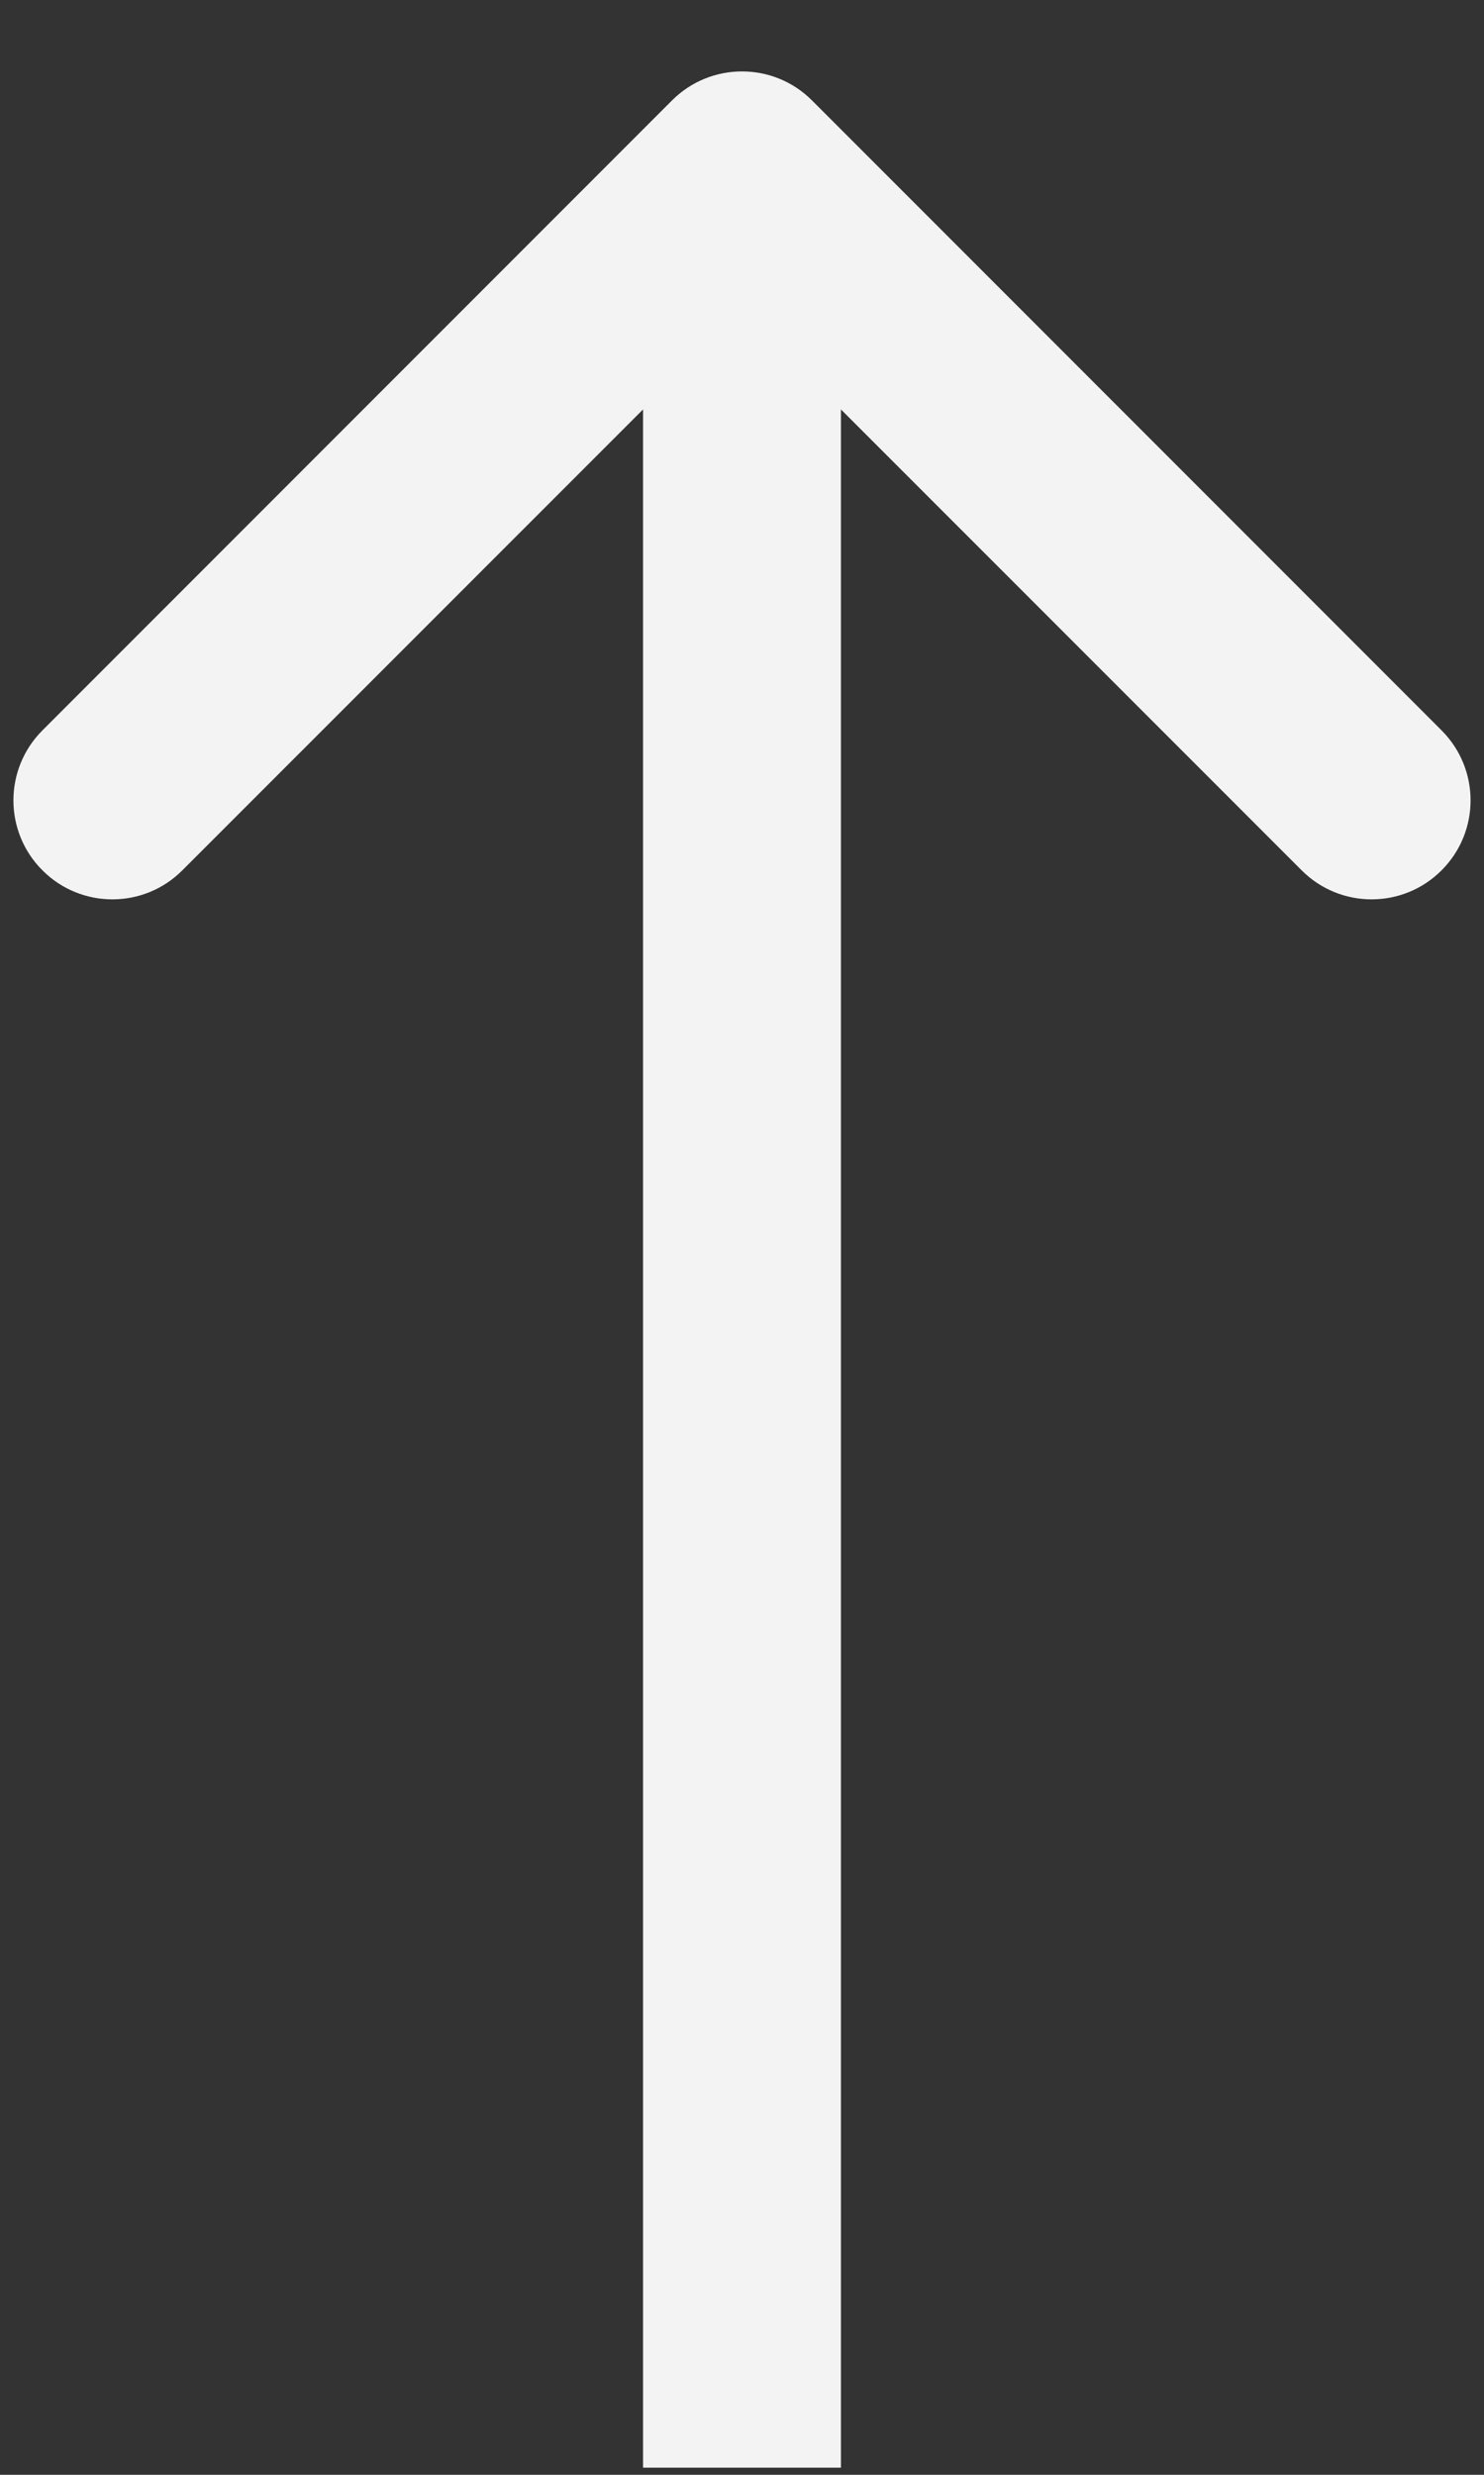 <svg width="15" height="25" viewBox="0 0 15 25" fill="none" xmlns="http://www.w3.org/2000/svg">
<rect x="0" y="0" width="15" height="25" fill="#333333" stroke="none"/>
<path d="M8.207 1.014C7.817 0.624 7.183 0.624 6.793 1.014L0.429 7.378C0.038 7.769 0.038 8.402 0.429 8.792C0.819 9.183 1.453 9.183 1.843 8.792L7.5 3.136L13.157 8.792C13.547 9.183 14.181 9.183 14.571 8.792C14.962 8.402 14.962 7.769 14.571 7.378L8.207 1.014ZM8.5 24.928L8.5 1.721H6.5L6.5 24.928H8.5Z" fill="#F3F3F3"/>
</svg>
